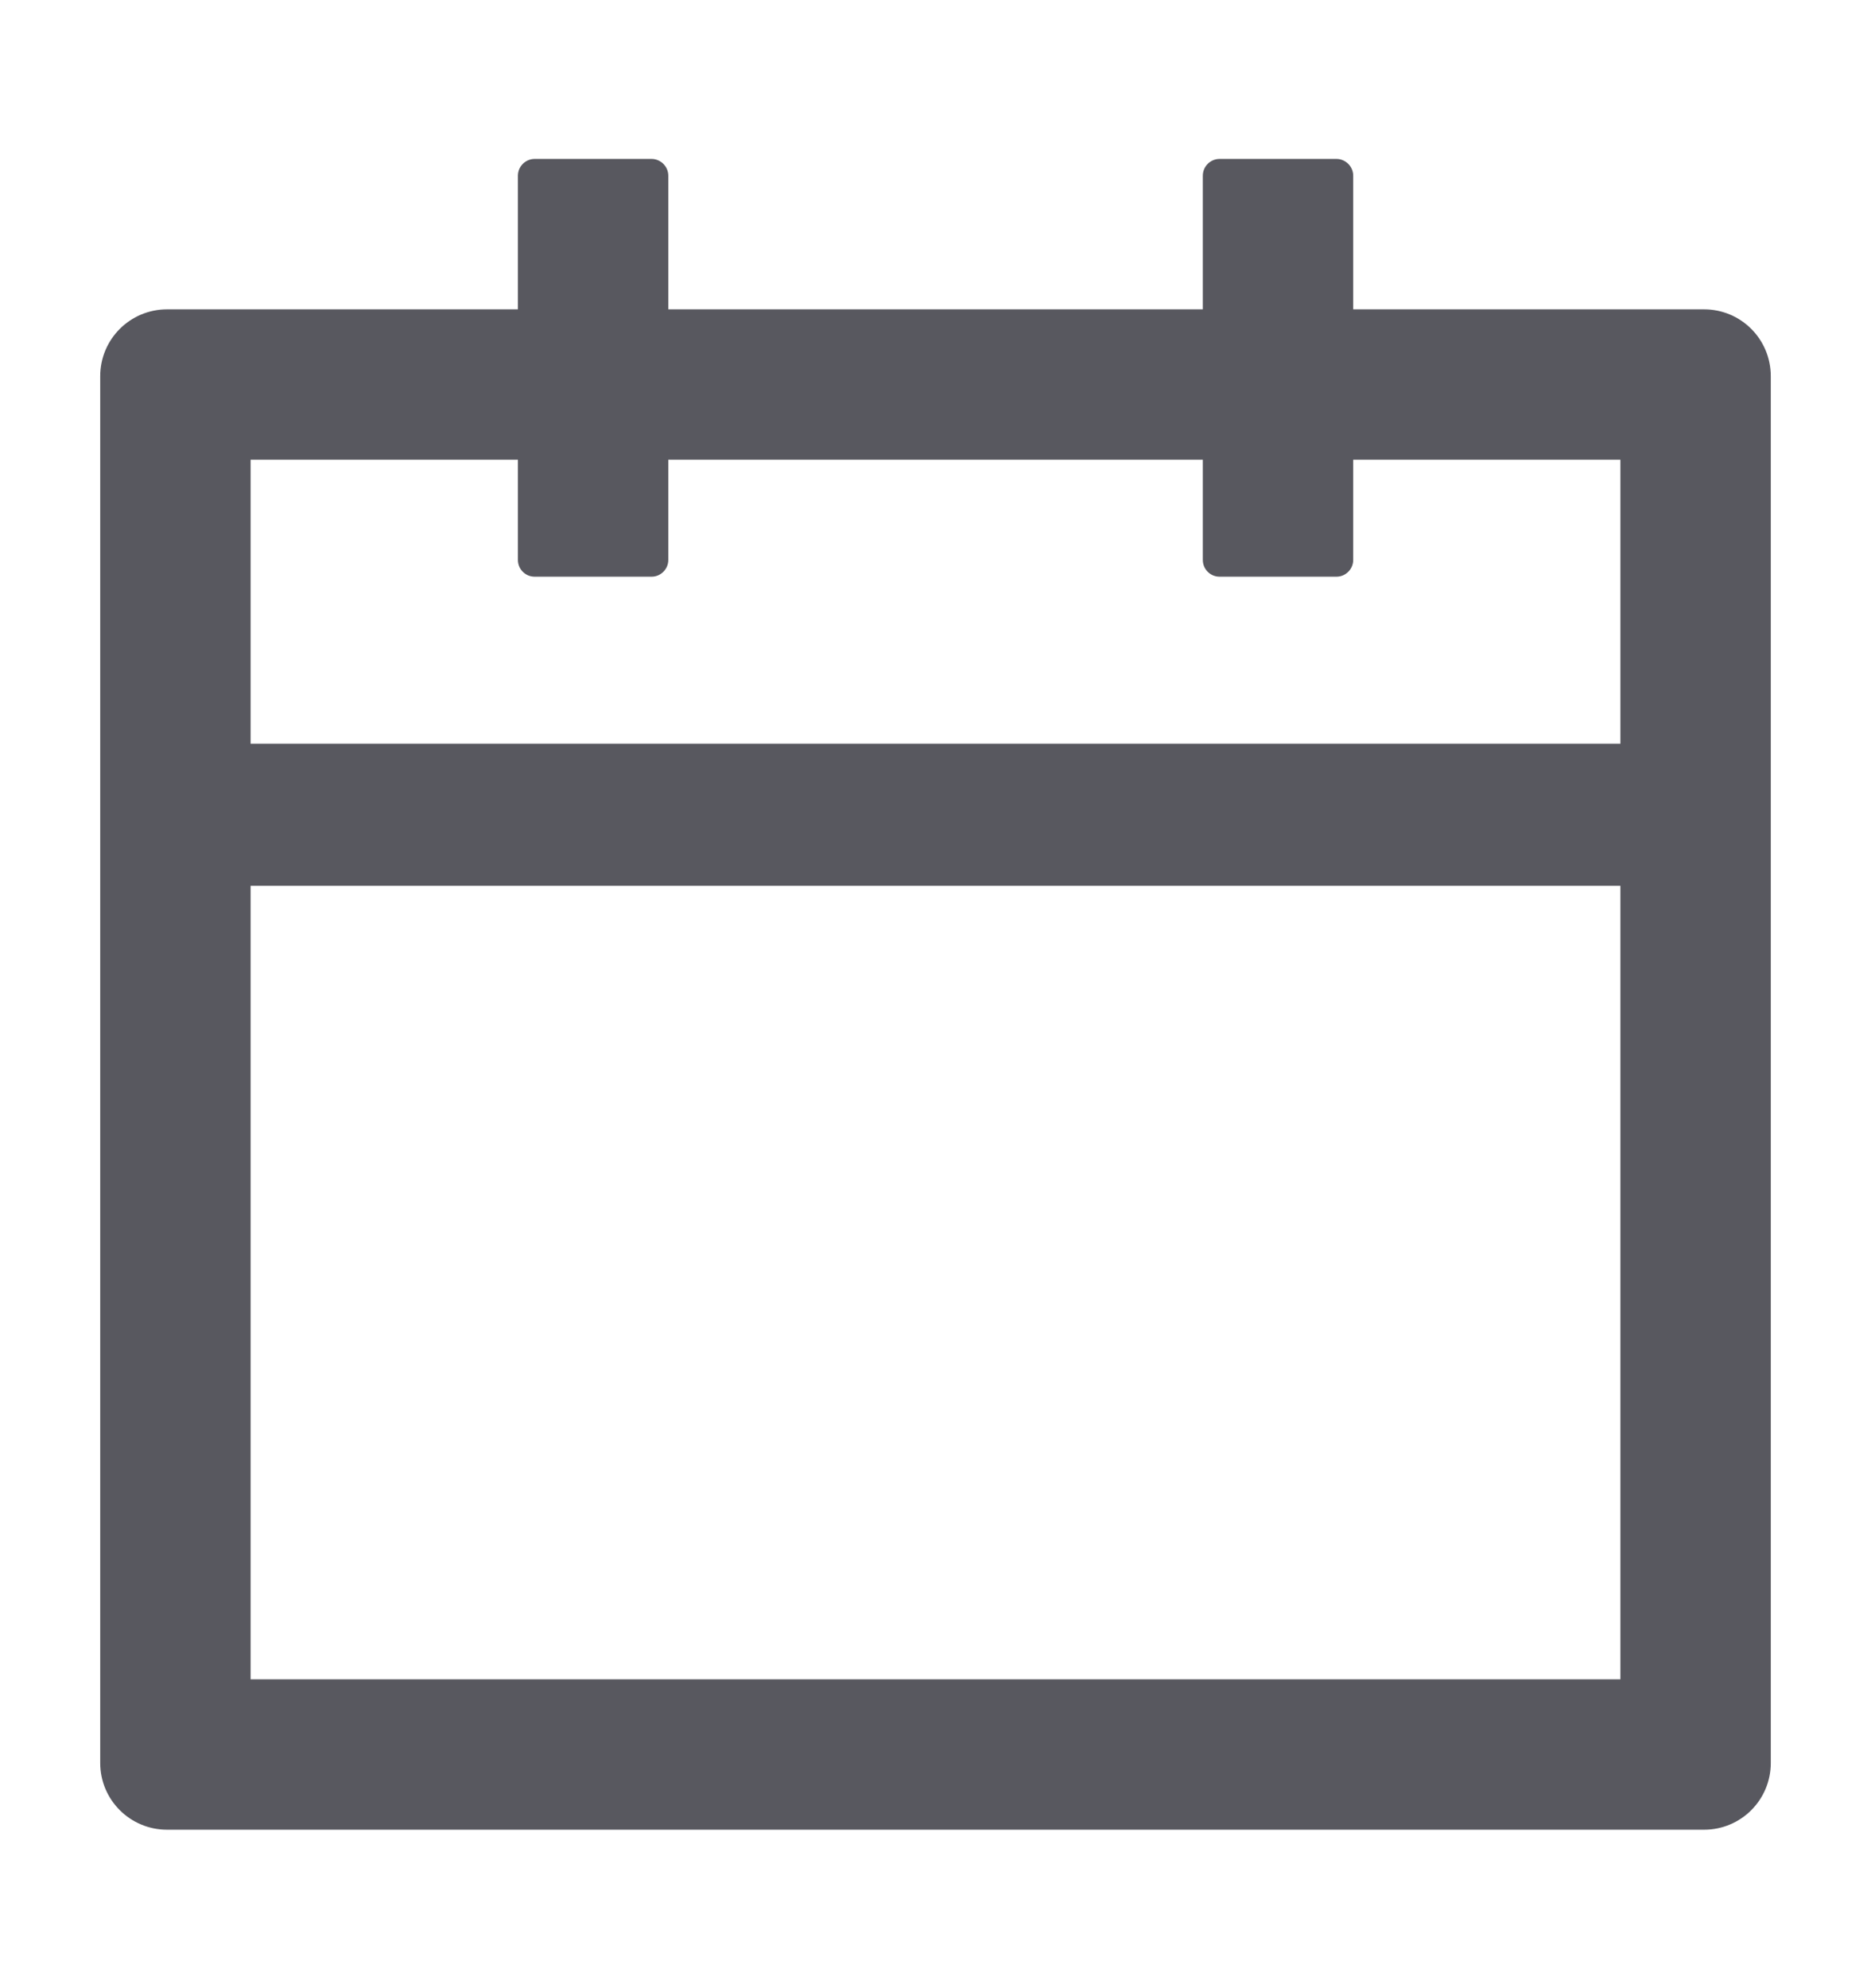 <svg width="16" height="17" viewBox="0 0 16 17" fill="none" xmlns="http://www.w3.org/2000/svg">
<path d="M14.572 2.645H11.572V1.502C11.572 1.424 11.507 1.359 11.429 1.359H10.429C10.35 1.359 10.286 1.424 10.286 1.502V2.645H5.715V1.502C5.715 1.424 5.65 1.359 5.572 1.359H4.572C4.493 1.359 4.429 1.424 4.429 1.502V2.645H1.429C1.113 2.645 0.857 2.9 0.857 3.217V15.074C0.857 15.39 1.113 15.645 1.429 15.645H14.572C14.888 15.645 15.143 15.39 15.143 15.074V3.217C15.143 2.9 14.888 2.645 14.572 2.645ZM13.857 14.359H2.143V7.574H13.857V14.359ZM2.143 6.359V3.931H4.429V4.788C4.429 4.867 4.493 4.931 4.572 4.931H5.572C5.65 4.931 5.715 4.867 5.715 4.788V3.931H10.286V4.788C10.286 4.867 10.35 4.931 10.429 4.931H11.429C11.507 4.931 11.572 4.867 11.572 4.788V3.931H13.857V6.359H2.143Z" fill="#58585F"/>
</svg>

